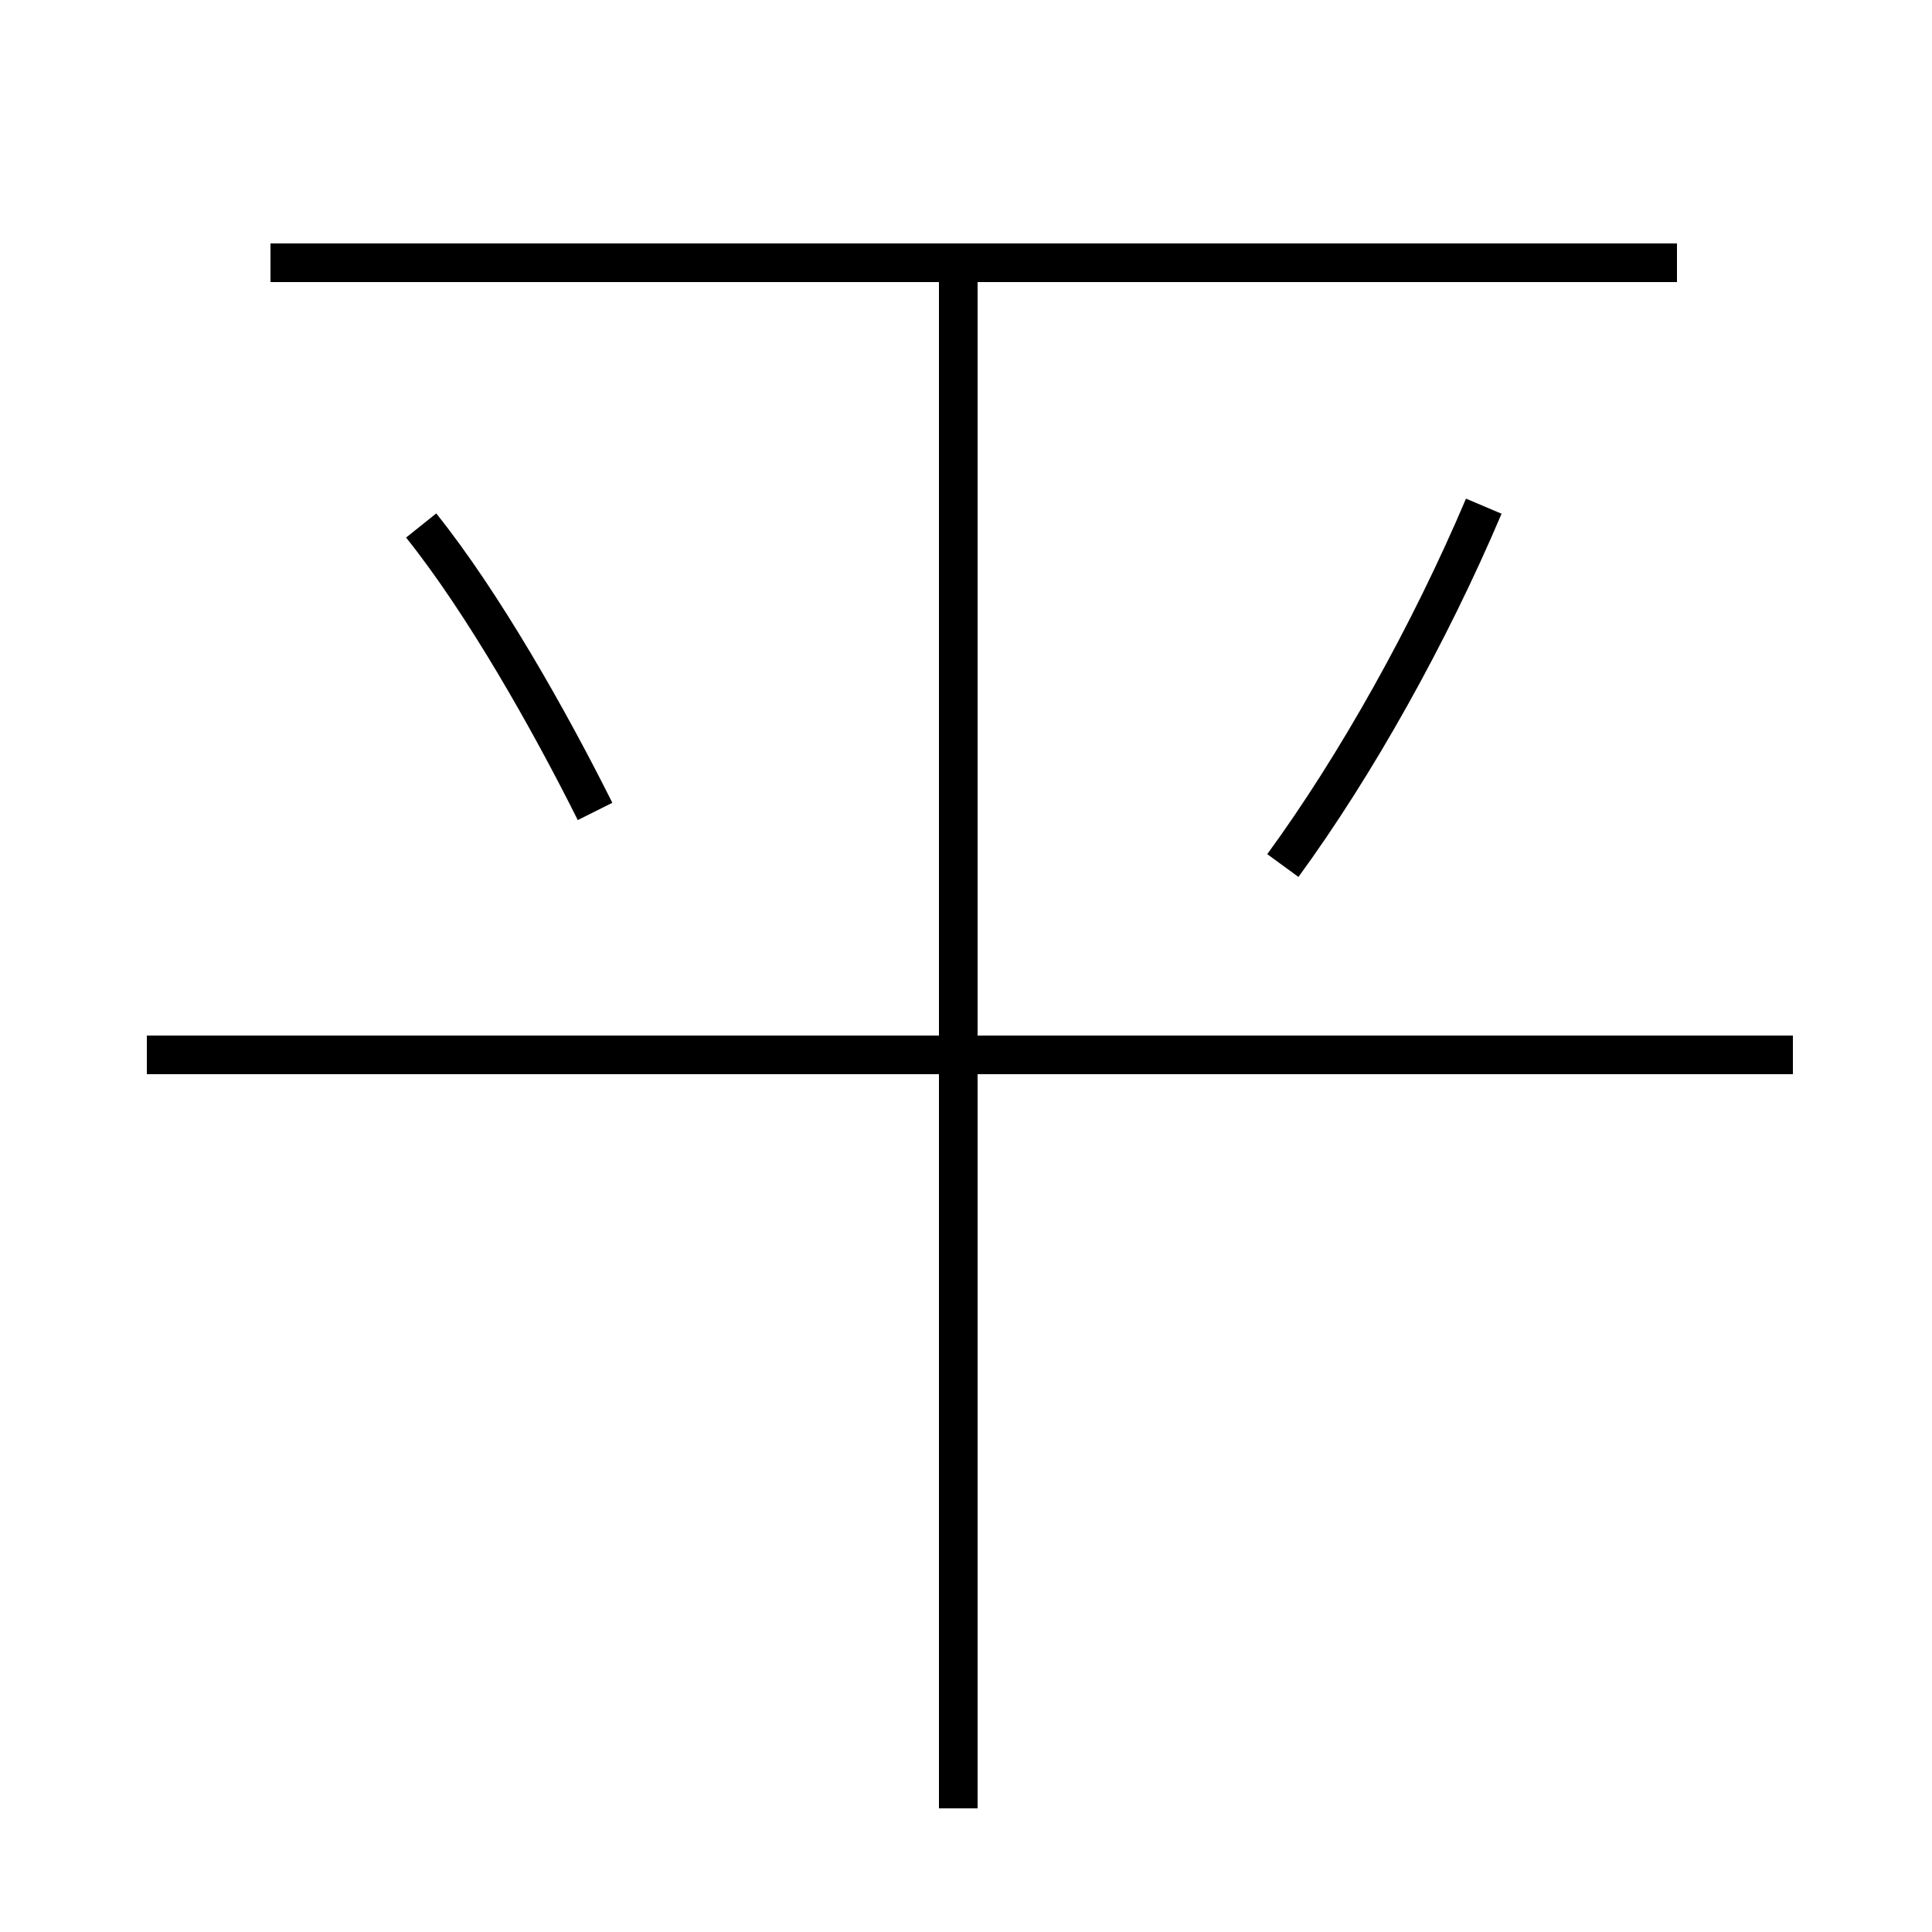 <?xml version='1.0' encoding='utf8'?>
<svg viewBox="0.0 -44.0 50.0 50.0" version="1.1" xmlns="http://www.w3.org/2000/svg">
<rect x="0.0" y="-44.0" width="50.0" height="50.0" fill="#808080" stroke="none"/>
<rect x="-1000" y="-1000" width="2000" height="2000" stroke="white" fill="white"/>
<g style="fill:none; stroke:#000000;  stroke-width:1">
<path d="M 15.4 23.0 C 14.2 25.4 12.5 28.4 10.9 30.4 M 24.8 -2.8 L 24.8 36.9 M 46.4 16.7 L 3.8 16.7 M 43.4 37.2 L 7.0 37.2 M 33.2 21.6 C 35.1 24.2 37.0 27.6 38.4 30.9" transform="scale(1, -1)" />
</g>
</svg>